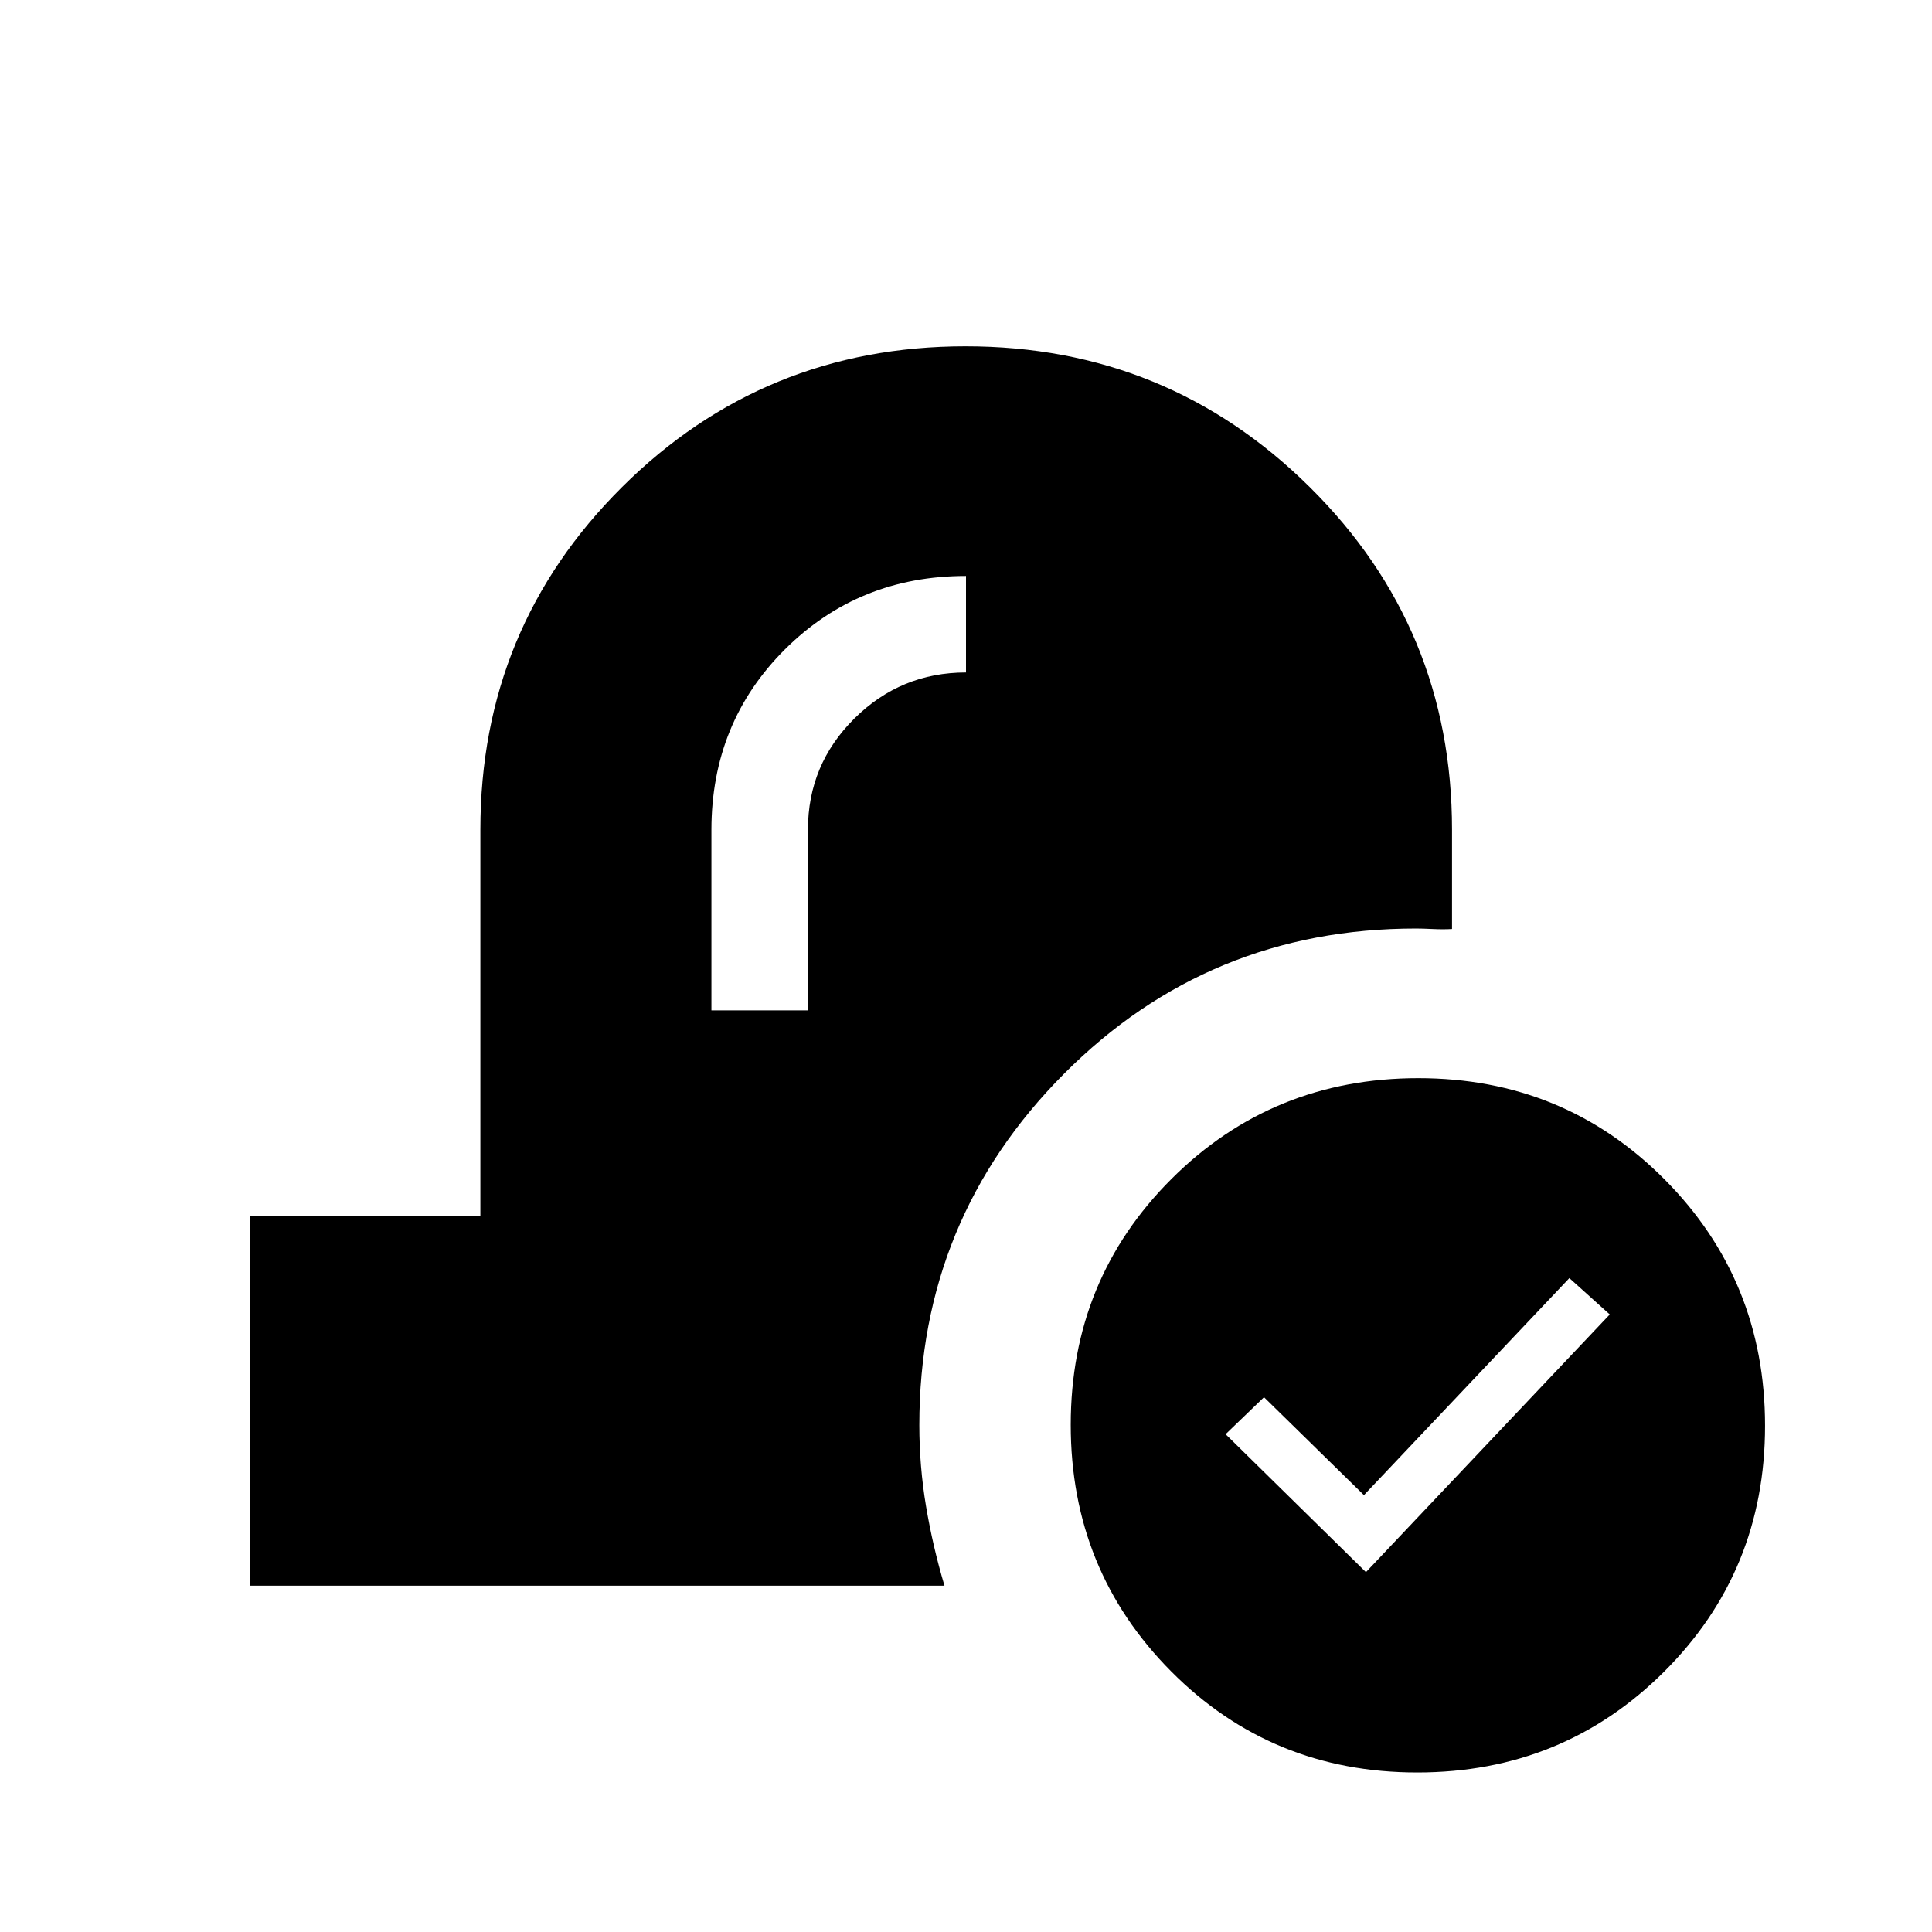 <svg xmlns="http://www.w3.org/2000/svg" height="20" viewBox="0 -960 960 960" width="20"><path d="M704.22-79.27q-72.37 0-122.28-50.23-49.9-50.22-49.9-122.5 0-72.27 50.14-122.27t122.58-50q72.28 0 122.28 50.23 50 50.22 50 122.5 0 72.27-50.23 122.27-50.22 50-122.59 50Zm-25.49-99.54 121.15-128.04-20.07-18.07-102.08 107.84-49.65-48.65L609-247.35l69.73 68.54Zm-554.65 6.73v-183.73h114.61v-191.88q0-100.28 70.37-170.25 70.36-69.98 170.73-69.98 100.36 0 171.04 69.98 70.67 69.97 70.67 170.25v49.31q-4.23.26-9.52.01-5.29-.25-8.35-.25-103.11 0-174.97 72.22-71.85 72.22-71.85 174.55 0 20.41 3.34 40.35 3.35 19.93 9.16 39.42H124.08ZM353.5-457.96h47.96v-89.73q0-32.39 23.07-55.28 23.08-22.88 55.47-22.88v-47.96q-53.31 0-89.9 36.41-36.6 36.4-36.6 89.79v89.65Z"/></svg>